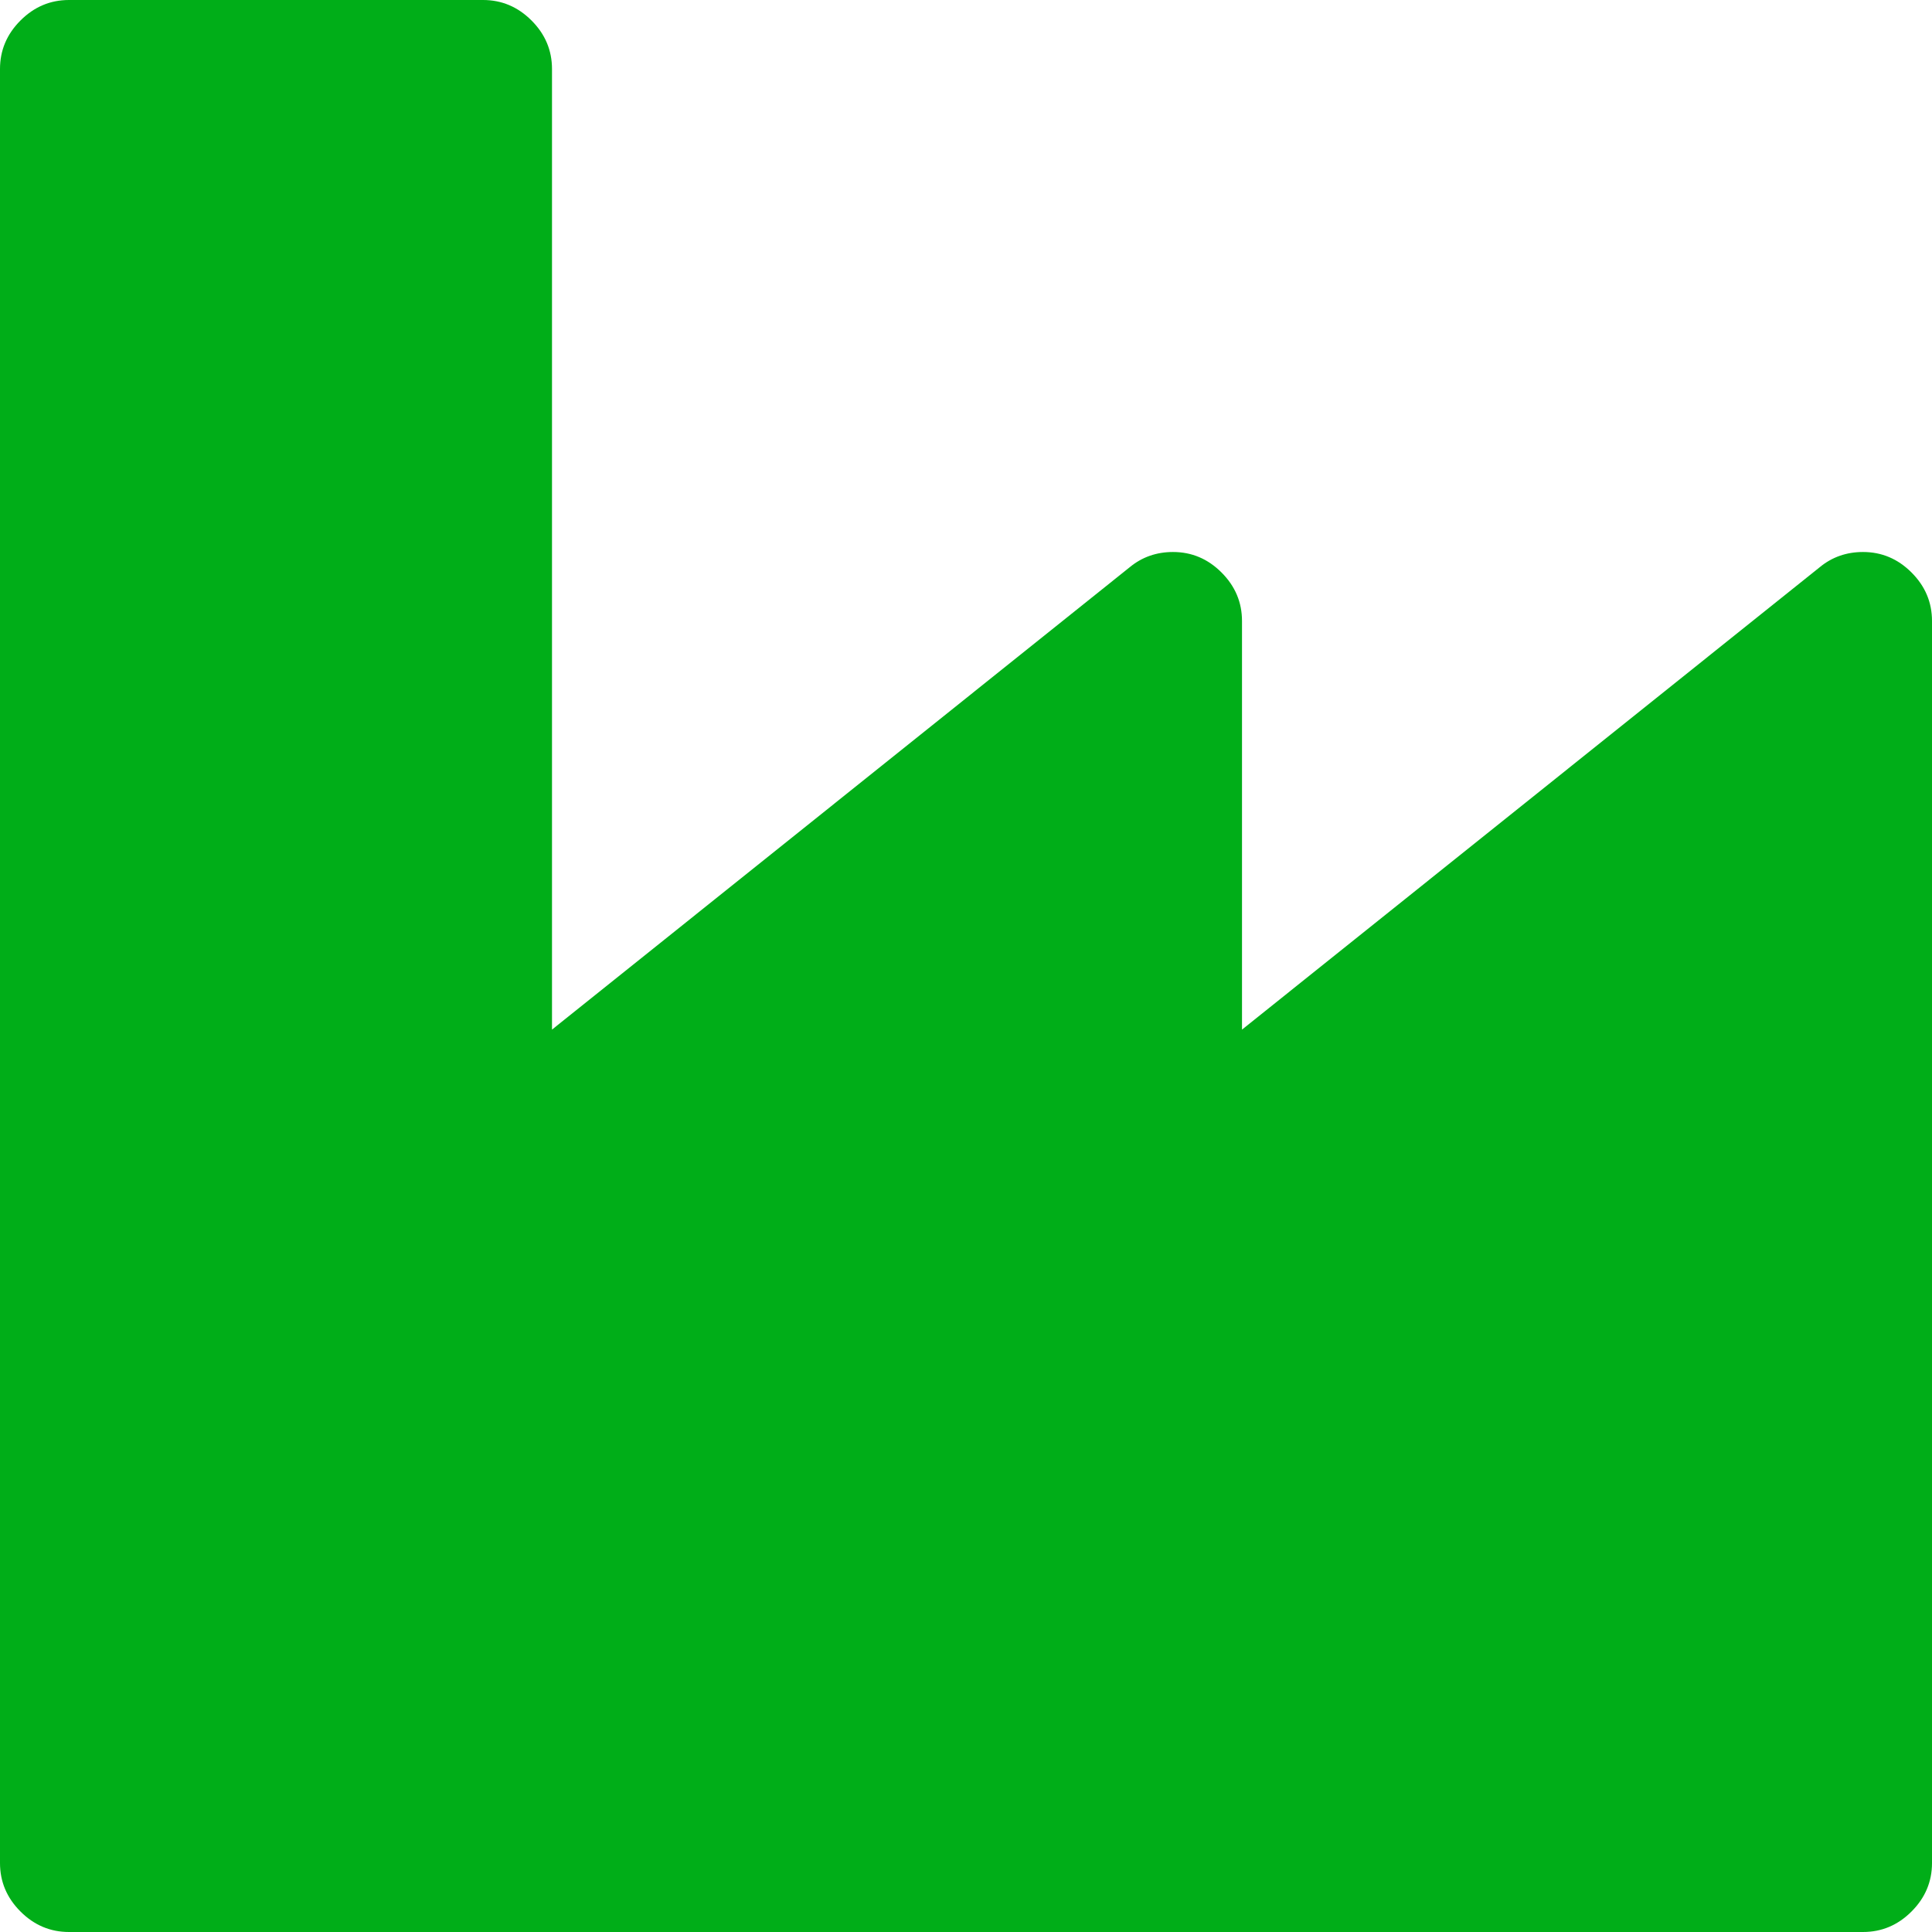 <?xml version="1.0" encoding="utf-8"?>
<!-- Generator: Adobe Illustrator 21.1.0, SVG Export Plug-In . SVG Version: 6.00 Build 0)  -->
<svg version="1.1" id="Layer_1" xmlns="http://www.w3.org/2000/svg" xmlns:xlink="http://www.w3.org/1999/xlink" x="0px" y="0px"
	 viewBox="0 0 1792 1792" style="enable-background:new 0 0 1792 1792;" xml:space="preserve">
<style type="text/css">
	.st0{fill:#00AE18;}
</style>
<path class="st0" d="M448,0c17.3,0,32.3,6.3,45,19s19,27.7,19,45v891l536-429c11.3-9.3,24.7-14,40-14c17.3,0,32.3,6.3,45,19
	s19,27.7,19,45v379l536-429c11.3-9.3,24.7-14,40-14c17.3,0,32.3,6.3,45,19s19,27.7,19,45v1152c0,17.3-6.3,32.3-19,45s-27.7,19-45,19
	H64c-17.3,0-32.3-6.3-45-19s-19-27.7-19-45V64c0-17.3,6.3-32.3,19-45S46.7,0,64,0H448z"/>
</svg>
